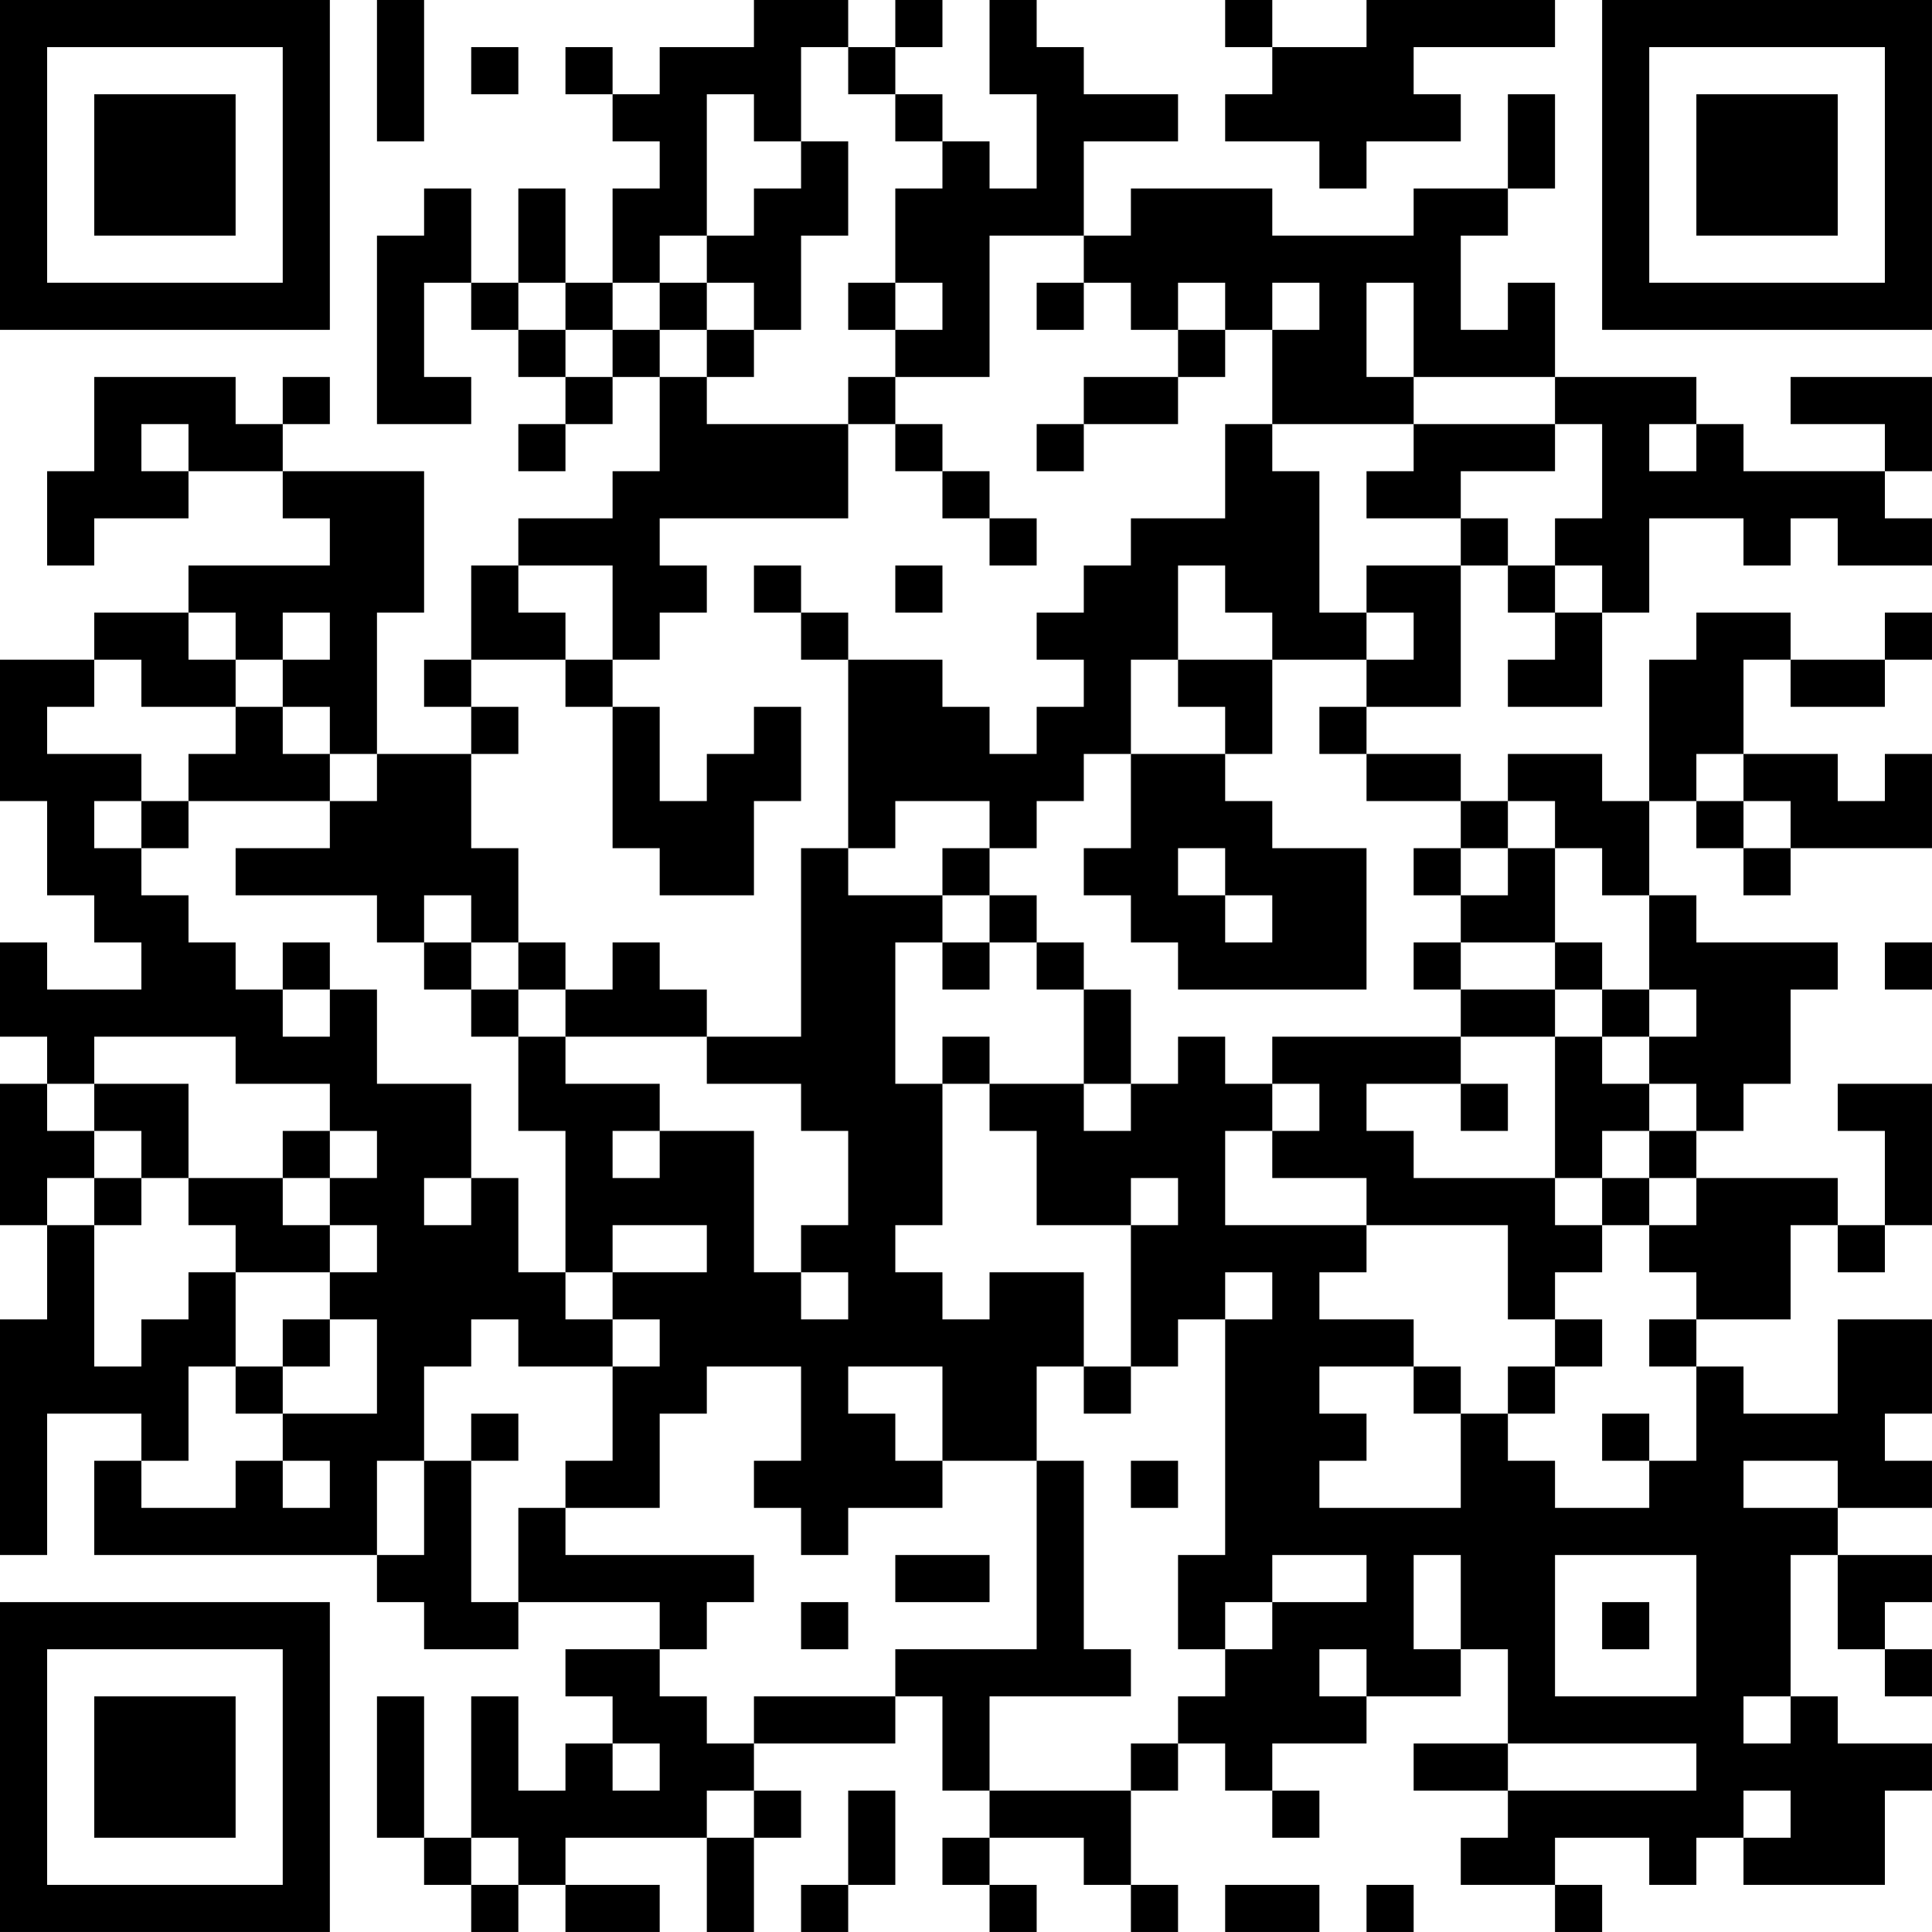 <?xml version="1.0" encoding="UTF-8"?>
<svg xmlns="http://www.w3.org/2000/svg" version="1.1" width="200" height="200" viewBox="0 0 200 200"><rect x="0" y="0" width="200" height="200" fill="#ffffff"/><g transform="scale(4.878)"><g transform="translate(0,0)"><path fill-rule="evenodd" d="M8 0L8 3L9 3L9 0ZM16 0L16 1L14 1L14 2L13 2L13 1L12 1L12 2L13 2L13 3L14 3L14 4L13 4L13 6L12 6L12 4L11 4L11 6L10 6L10 4L9 4L9 5L8 5L8 9L10 9L10 8L9 8L9 6L10 6L10 7L11 7L11 8L12 8L12 9L11 9L11 10L12 10L12 9L13 9L13 8L14 8L14 10L13 10L13 11L11 11L11 12L10 12L10 14L9 14L9 15L10 15L10 16L8 16L8 13L9 13L9 10L6 10L6 9L7 9L7 8L6 8L6 9L5 9L5 8L2 8L2 10L1 10L1 12L2 12L2 11L4 11L4 10L6 10L6 11L7 11L7 12L4 12L4 13L2 13L2 14L0 14L0 17L1 17L1 19L2 19L2 20L3 20L3 21L1 21L1 20L0 20L0 22L1 22L1 23L0 23L0 26L1 26L1 28L0 28L0 33L1 33L1 30L3 30L3 31L2 31L2 33L8 33L8 34L9 34L9 35L11 35L11 34L14 34L14 35L12 35L12 36L13 36L13 37L12 37L12 38L11 38L11 36L10 36L10 39L9 39L9 36L8 36L8 39L9 39L9 40L10 40L10 41L11 41L11 40L12 40L12 41L14 41L14 40L12 40L12 39L15 39L15 41L16 41L16 39L17 39L17 38L16 38L16 37L19 37L19 36L20 36L20 38L21 38L21 39L20 39L20 40L21 40L21 41L22 41L22 40L21 40L21 39L23 39L23 40L24 40L24 41L25 41L25 40L24 40L24 38L25 38L25 37L26 37L26 38L27 38L27 39L28 39L28 38L27 38L27 37L29 37L29 36L31 36L31 35L32 35L32 37L30 37L30 38L32 38L32 39L31 39L31 40L33 40L33 41L34 41L34 40L33 40L33 39L35 39L35 40L36 40L36 39L37 39L37 40L40 40L40 38L41 38L41 37L39 37L39 36L38 36L38 33L39 33L39 35L40 35L40 36L41 36L41 35L40 35L40 34L41 34L41 33L39 33L39 32L41 32L41 31L40 31L40 30L41 30L41 28L39 28L39 30L37 30L37 29L36 29L36 28L38 28L38 26L39 26L39 27L40 27L40 26L41 26L41 23L39 23L39 24L40 24L40 26L39 26L39 25L36 25L36 24L37 24L37 23L38 23L38 21L39 21L39 20L36 20L36 19L35 19L35 17L36 17L36 18L37 18L37 19L38 19L38 18L41 18L41 16L40 16L40 17L39 17L39 16L37 16L37 14L38 14L38 15L40 15L40 14L41 14L41 13L40 13L40 14L38 14L38 13L36 13L36 14L35 14L35 17L34 17L34 16L32 16L32 17L31 17L31 16L29 16L29 15L31 15L31 12L32 12L32 13L33 13L33 14L32 14L32 15L34 15L34 13L35 13L35 11L37 11L37 12L38 12L38 11L39 11L39 12L41 12L41 11L40 11L40 10L41 10L41 8L38 8L38 9L40 9L40 10L37 10L37 9L36 9L36 8L33 8L33 6L32 6L32 7L31 7L31 5L32 5L32 4L33 4L33 2L32 2L32 4L30 4L30 5L27 5L27 4L24 4L24 5L23 5L23 3L25 3L25 2L23 2L23 1L22 1L22 0L21 0L21 2L22 2L22 4L21 4L21 3L20 3L20 2L19 2L19 1L20 1L20 0L19 0L19 1L18 1L18 0ZM26 0L26 1L27 1L27 2L26 2L26 3L28 3L28 4L29 4L29 3L31 3L31 2L30 2L30 1L33 1L33 0L29 0L29 1L27 1L27 0ZM10 1L10 2L11 2L11 1ZM17 1L17 3L16 3L16 2L15 2L15 5L14 5L14 6L13 6L13 7L12 7L12 6L11 6L11 7L12 7L12 8L13 8L13 7L14 7L14 8L15 8L15 9L18 9L18 11L14 11L14 12L15 12L15 13L14 13L14 14L13 14L13 12L11 12L11 13L12 13L12 14L10 14L10 15L11 15L11 16L10 16L10 18L11 18L11 20L10 20L10 19L9 19L9 20L8 20L8 19L5 19L5 18L7 18L7 17L8 17L8 16L7 16L7 15L6 15L6 14L7 14L7 13L6 13L6 14L5 14L5 13L4 13L4 14L5 14L5 15L3 15L3 14L2 14L2 15L1 15L1 16L3 16L3 17L2 17L2 18L3 18L3 19L4 19L4 20L5 20L5 21L6 21L6 22L7 22L7 21L8 21L8 23L10 23L10 25L9 25L9 26L10 26L10 25L11 25L11 27L12 27L12 28L13 28L13 29L11 29L11 28L10 28L10 29L9 29L9 31L8 31L8 33L9 33L9 31L10 31L10 34L11 34L11 32L12 32L12 33L16 33L16 34L15 34L15 35L14 35L14 36L15 36L15 37L16 37L16 36L19 36L19 35L22 35L22 31L23 31L23 35L24 35L24 36L21 36L21 38L24 38L24 37L25 37L25 36L26 36L26 35L27 35L27 34L29 34L29 33L27 33L27 34L26 34L26 35L25 35L25 33L26 33L26 28L27 28L27 27L26 27L26 28L25 28L25 29L24 29L24 26L25 26L25 25L24 25L24 26L22 26L22 24L21 24L21 23L23 23L23 24L24 24L24 23L25 23L25 22L26 22L26 23L27 23L27 24L26 24L26 26L29 26L29 27L28 27L28 28L30 28L30 29L28 29L28 30L29 30L29 31L28 31L28 32L31 32L31 30L32 30L32 31L33 31L33 32L35 32L35 31L36 31L36 29L35 29L35 28L36 28L36 27L35 27L35 26L36 26L36 25L35 25L35 24L36 24L36 23L35 23L35 22L36 22L36 21L35 21L35 19L34 19L34 18L33 18L33 17L32 17L32 18L31 18L31 17L29 17L29 16L28 16L28 15L29 15L29 14L30 14L30 13L29 13L29 12L31 12L31 11L32 11L32 12L33 12L33 13L34 13L34 12L33 12L33 11L34 11L34 9L33 9L33 8L30 8L30 6L29 6L29 8L30 8L30 9L27 9L27 7L28 7L28 6L27 6L27 7L26 7L26 6L25 6L25 7L24 7L24 6L23 6L23 5L21 5L21 8L19 8L19 7L20 7L20 6L19 6L19 4L20 4L20 3L19 3L19 2L18 2L18 1ZM17 3L17 4L16 4L16 5L15 5L15 6L14 6L14 7L15 7L15 8L16 8L16 7L17 7L17 5L18 5L18 3ZM15 6L15 7L16 7L16 6ZM18 6L18 7L19 7L19 6ZM22 6L22 7L23 7L23 6ZM25 7L25 8L23 8L23 9L22 9L22 10L23 10L23 9L25 9L25 8L26 8L26 7ZM18 8L18 9L19 9L19 10L20 10L20 11L21 11L21 12L22 12L22 11L21 11L21 10L20 10L20 9L19 9L19 8ZM3 9L3 10L4 10L4 9ZM26 9L26 11L24 11L24 12L23 12L23 13L22 13L22 14L23 14L23 15L22 15L22 16L21 16L21 15L20 15L20 14L18 14L18 13L17 13L17 12L16 12L16 13L17 13L17 14L18 14L18 18L17 18L17 22L15 22L15 21L14 21L14 20L13 20L13 21L12 21L12 20L11 20L11 21L10 21L10 20L9 20L9 21L10 21L10 22L11 22L11 24L12 24L12 27L13 27L13 28L14 28L14 29L13 29L13 31L12 31L12 32L14 32L14 30L15 30L15 29L17 29L17 31L16 31L16 32L17 32L17 33L18 33L18 32L20 32L20 31L22 31L22 29L23 29L23 30L24 30L24 29L23 29L23 27L21 27L21 28L20 28L20 27L19 27L19 26L20 26L20 23L21 23L21 22L20 22L20 23L19 23L19 20L20 20L20 21L21 21L21 20L22 20L22 21L23 21L23 23L24 23L24 21L23 21L23 20L22 20L22 19L21 19L21 18L22 18L22 17L23 17L23 16L24 16L24 18L23 18L23 19L24 19L24 20L25 20L25 21L29 21L29 18L27 18L27 17L26 17L26 16L27 16L27 14L29 14L29 13L28 13L28 10L27 10L27 9ZM30 9L30 10L29 10L29 11L31 11L31 10L33 10L33 9ZM35 9L35 10L36 10L36 9ZM19 12L19 13L20 13L20 12ZM25 12L25 14L24 14L24 16L26 16L26 15L25 15L25 14L27 14L27 13L26 13L26 12ZM12 14L12 15L13 15L13 18L14 18L14 19L16 19L16 17L17 17L17 15L16 15L16 16L15 16L15 17L14 17L14 15L13 15L13 14ZM5 15L5 16L4 16L4 17L3 17L3 18L4 18L4 17L7 17L7 16L6 16L6 15ZM36 16L36 17L37 17L37 18L38 18L38 17L37 17L37 16ZM19 17L19 18L18 18L18 19L20 19L20 20L21 20L21 19L20 19L20 18L21 18L21 17ZM25 18L25 19L26 19L26 20L27 20L27 19L26 19L26 18ZM30 18L30 19L31 19L31 20L30 20L30 21L31 21L31 22L27 22L27 23L28 23L28 24L27 24L27 25L29 25L29 26L32 26L32 28L33 28L33 29L32 29L32 30L33 30L33 29L34 29L34 28L33 28L33 27L34 27L34 26L35 26L35 25L34 25L34 24L35 24L35 23L34 23L34 22L35 22L35 21L34 21L34 20L33 20L33 18L32 18L32 19L31 19L31 18ZM6 20L6 21L7 21L7 20ZM31 20L31 21L33 21L33 22L31 22L31 23L29 23L29 24L30 24L30 25L33 25L33 26L34 26L34 25L33 25L33 22L34 22L34 21L33 21L33 20ZM40 20L40 21L41 21L41 20ZM11 21L11 22L12 22L12 23L14 23L14 24L13 24L13 25L14 25L14 24L16 24L16 27L17 27L17 28L18 28L18 27L17 27L17 26L18 26L18 24L17 24L17 23L15 23L15 22L12 22L12 21ZM2 22L2 23L1 23L1 24L2 24L2 25L1 25L1 26L2 26L2 29L3 29L3 28L4 28L4 27L5 27L5 29L4 29L4 31L3 31L3 32L5 32L5 31L6 31L6 32L7 32L7 31L6 31L6 30L8 30L8 28L7 28L7 27L8 27L8 26L7 26L7 25L8 25L8 24L7 24L7 23L5 23L5 22ZM2 23L2 24L3 24L3 25L2 25L2 26L3 26L3 25L4 25L4 26L5 26L5 27L7 27L7 26L6 26L6 25L7 25L7 24L6 24L6 25L4 25L4 23ZM31 23L31 24L32 24L32 23ZM13 26L13 27L15 27L15 26ZM6 28L6 29L5 29L5 30L6 30L6 29L7 29L7 28ZM18 29L18 30L19 30L19 31L20 31L20 29ZM30 29L30 30L31 30L31 29ZM10 30L10 31L11 31L11 30ZM34 30L34 31L35 31L35 30ZM24 31L24 32L25 32L25 31ZM37 31L37 32L39 32L39 31ZM19 33L19 34L21 34L21 33ZM30 33L30 35L31 35L31 33ZM33 33L33 36L36 36L36 33ZM17 34L17 35L18 35L18 34ZM34 34L34 35L35 35L35 34ZM28 35L28 36L29 36L29 35ZM37 36L37 37L38 37L38 36ZM13 37L13 38L14 38L14 37ZM32 37L32 38L36 38L36 37ZM15 38L15 39L16 39L16 38ZM18 38L18 40L17 40L17 41L18 41L18 40L19 40L19 38ZM37 38L37 39L38 39L38 38ZM10 39L10 40L11 40L11 39ZM26 40L26 41L28 41L28 40ZM29 40L29 41L30 41L30 40ZM0 0L0 7L7 7L7 0ZM1 1L1 6L6 6L6 1ZM2 2L2 5L5 5L5 2ZM34 0L34 7L41 7L41 0ZM35 1L35 6L40 6L40 1ZM36 2L36 5L39 5L39 2ZM0 34L0 41L7 41L7 34ZM1 35L1 40L6 40L6 35ZM2 36L2 39L5 39L5 36Z" fill="#000000"/></g></g></svg>
